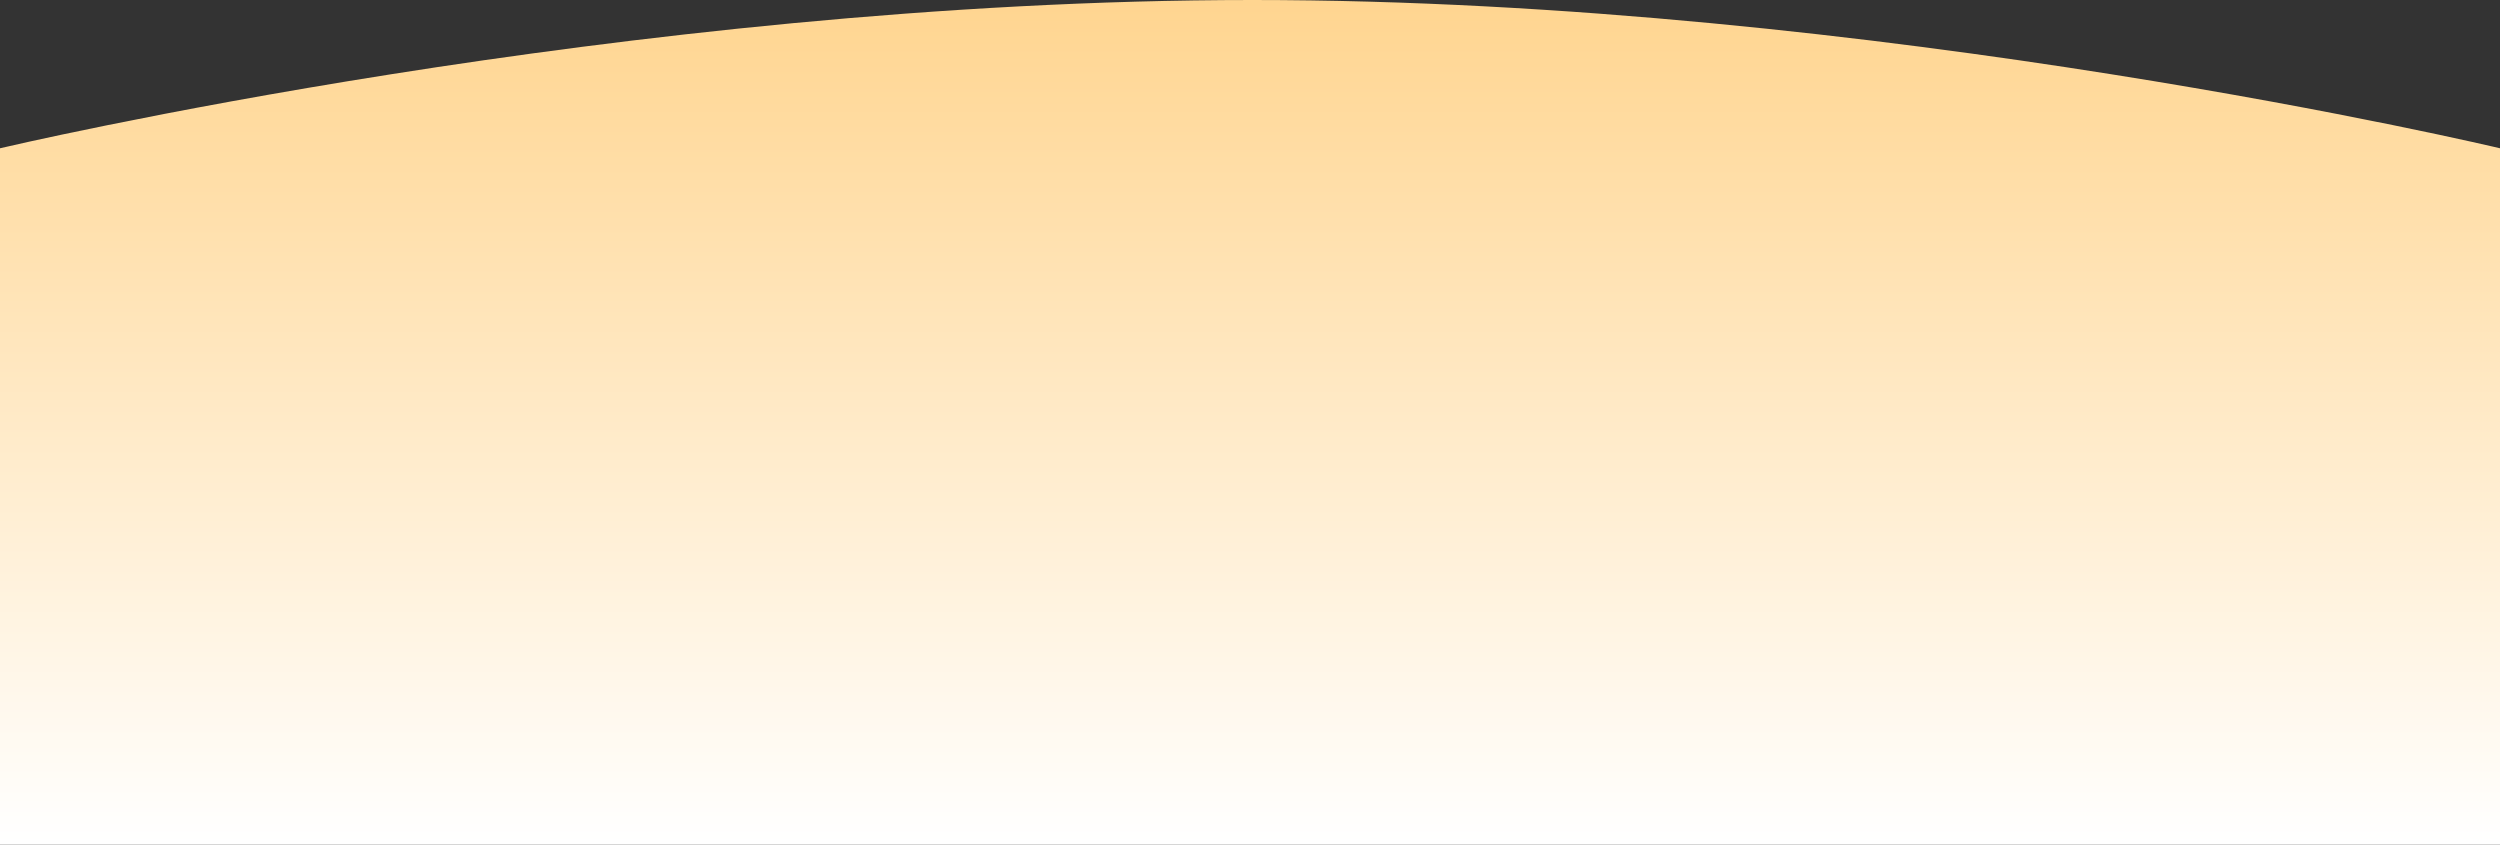 <svg xmlns="http://www.w3.org/2000/svg" xmlns:xlink="http://www.w3.org/1999/xlink" width="1328" height="448.721" viewBox="0 0 1328 448.721">
  <rect x="0" y="0" width="1328" height="448.721" fill="#333333" stroke="none"/>
  <defs>
    <linearGradient id="linear-gradient" x1="0.5" y1="1" x2="0.5" gradientUnits="objectBoundingBox">
      <stop offset="0" stop-color="#fff"/>
      <stop offset="1" stop-color="#ffd590"/>
    </linearGradient>
  </defs>
  <path id="Trazado_635838" data-name="Trazado 635838" d="M0-434.951s333.258-78.764,665.258-78.764S1328-434.951,1328-434.951V-64.994H0Z" transform="translate(0 513.715)" fill="url(#linear-gradient)"/>
</svg>
